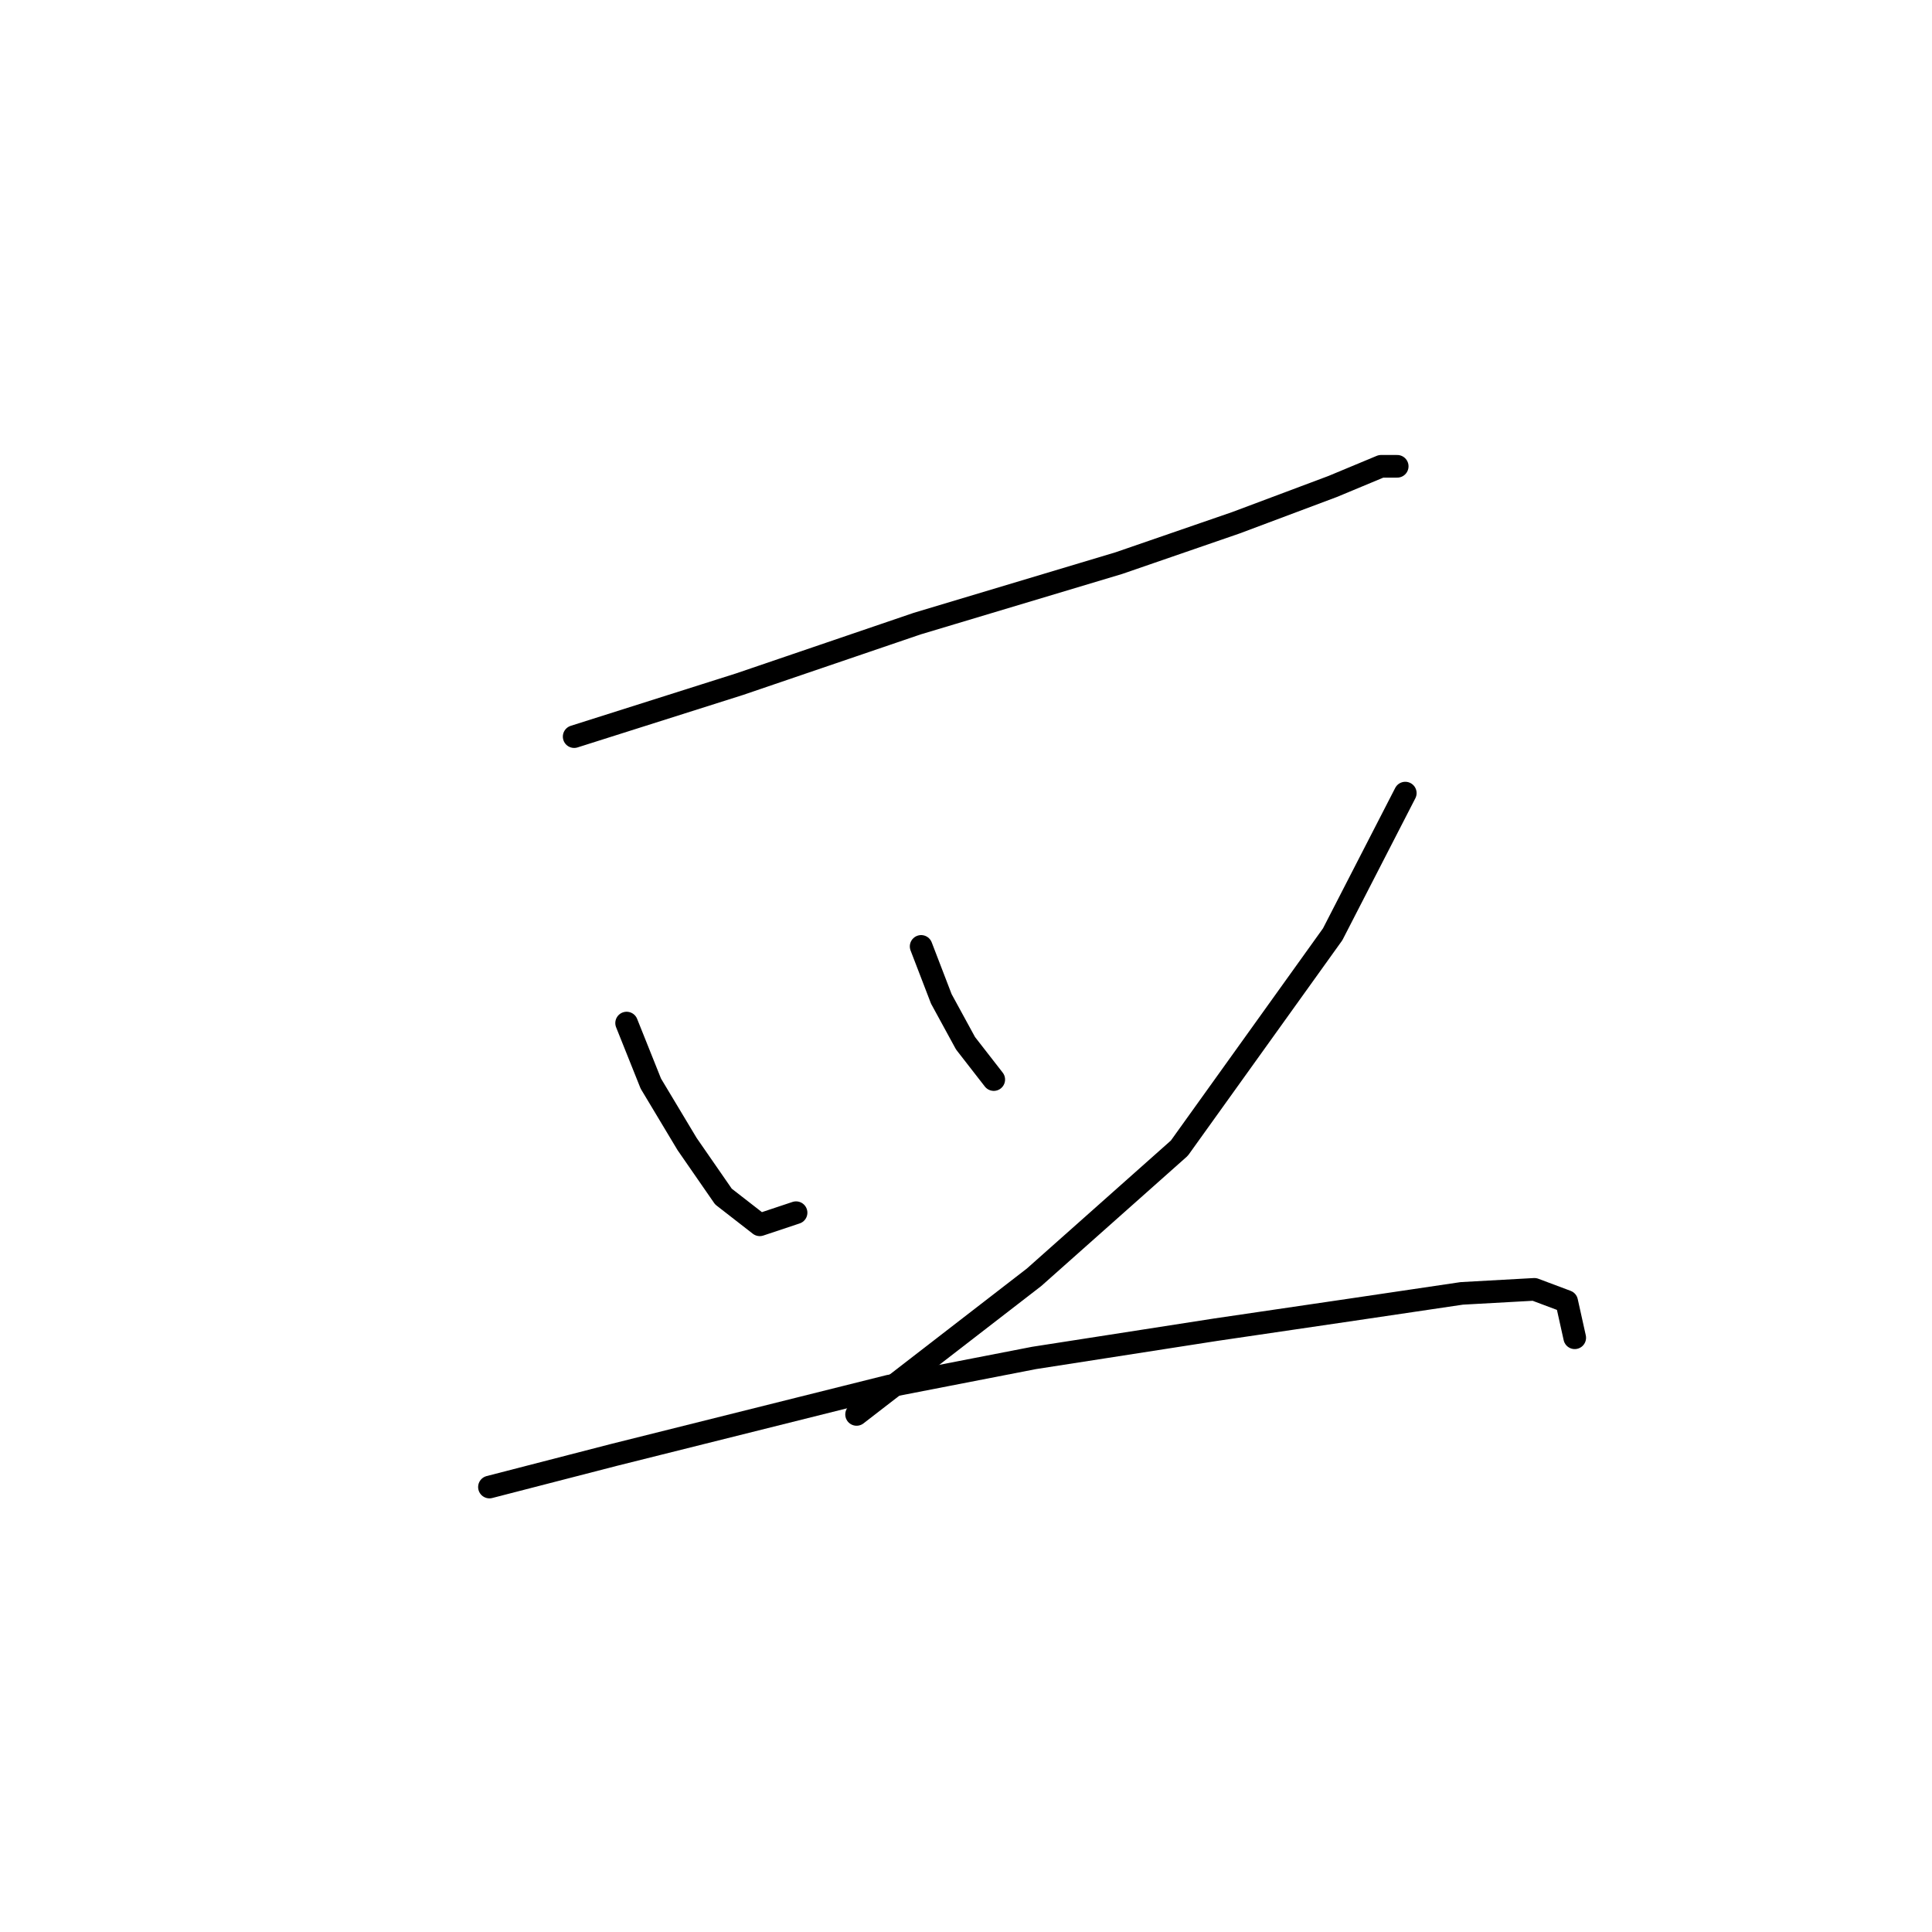 <?xml version="1.0" standalone="no"?>
    <svg width="256" height="256" xmlns="http://www.w3.org/2000/svg" version="1.1">
    <polyline stroke="black" stroke-width="3" stroke-linecap="round" fill="transparent" stroke-linejoin="round" points="76.08 97.606 97.999 90.656 121.521 82.637 148.251 74.618 163.754 69.272 176.585 64.461 183 61.788 185.138 61.788 185.138 61.788 " />
        <polyline stroke="black" stroke-width="3" stroke-linecap="round" fill="transparent" stroke-linejoin="round" points="83.03 135.562 86.238 143.581 91.049 151.6 95.86 158.55 100.672 162.292 105.483 160.688 105.483 160.688 " />
        <polyline stroke="black" stroke-width="3" stroke-linecap="round" fill="transparent" stroke-linejoin="round" points="122.056 125.405 124.729 132.355 127.936 138.235 131.678 143.047 131.678 143.047 " />
        <polyline stroke="black" stroke-width="3" stroke-linecap="round" fill="transparent" stroke-linejoin="round" points="186.207 105.09 176.585 123.801 156.27 152.135 137.024 169.242 113.502 187.418 113.502 187.418 " />
        <polyline stroke="black" stroke-width="3" stroke-linecap="round" fill="transparent" stroke-linejoin="round" points="64.854 197.041 81.426 192.764 117.779 183.676 137.024 179.934 161.081 176.192 179.258 173.519 193.692 171.38 203.314 170.846 207.591 172.45 208.66 177.261 208.66 177.261 " />
        </svg>
